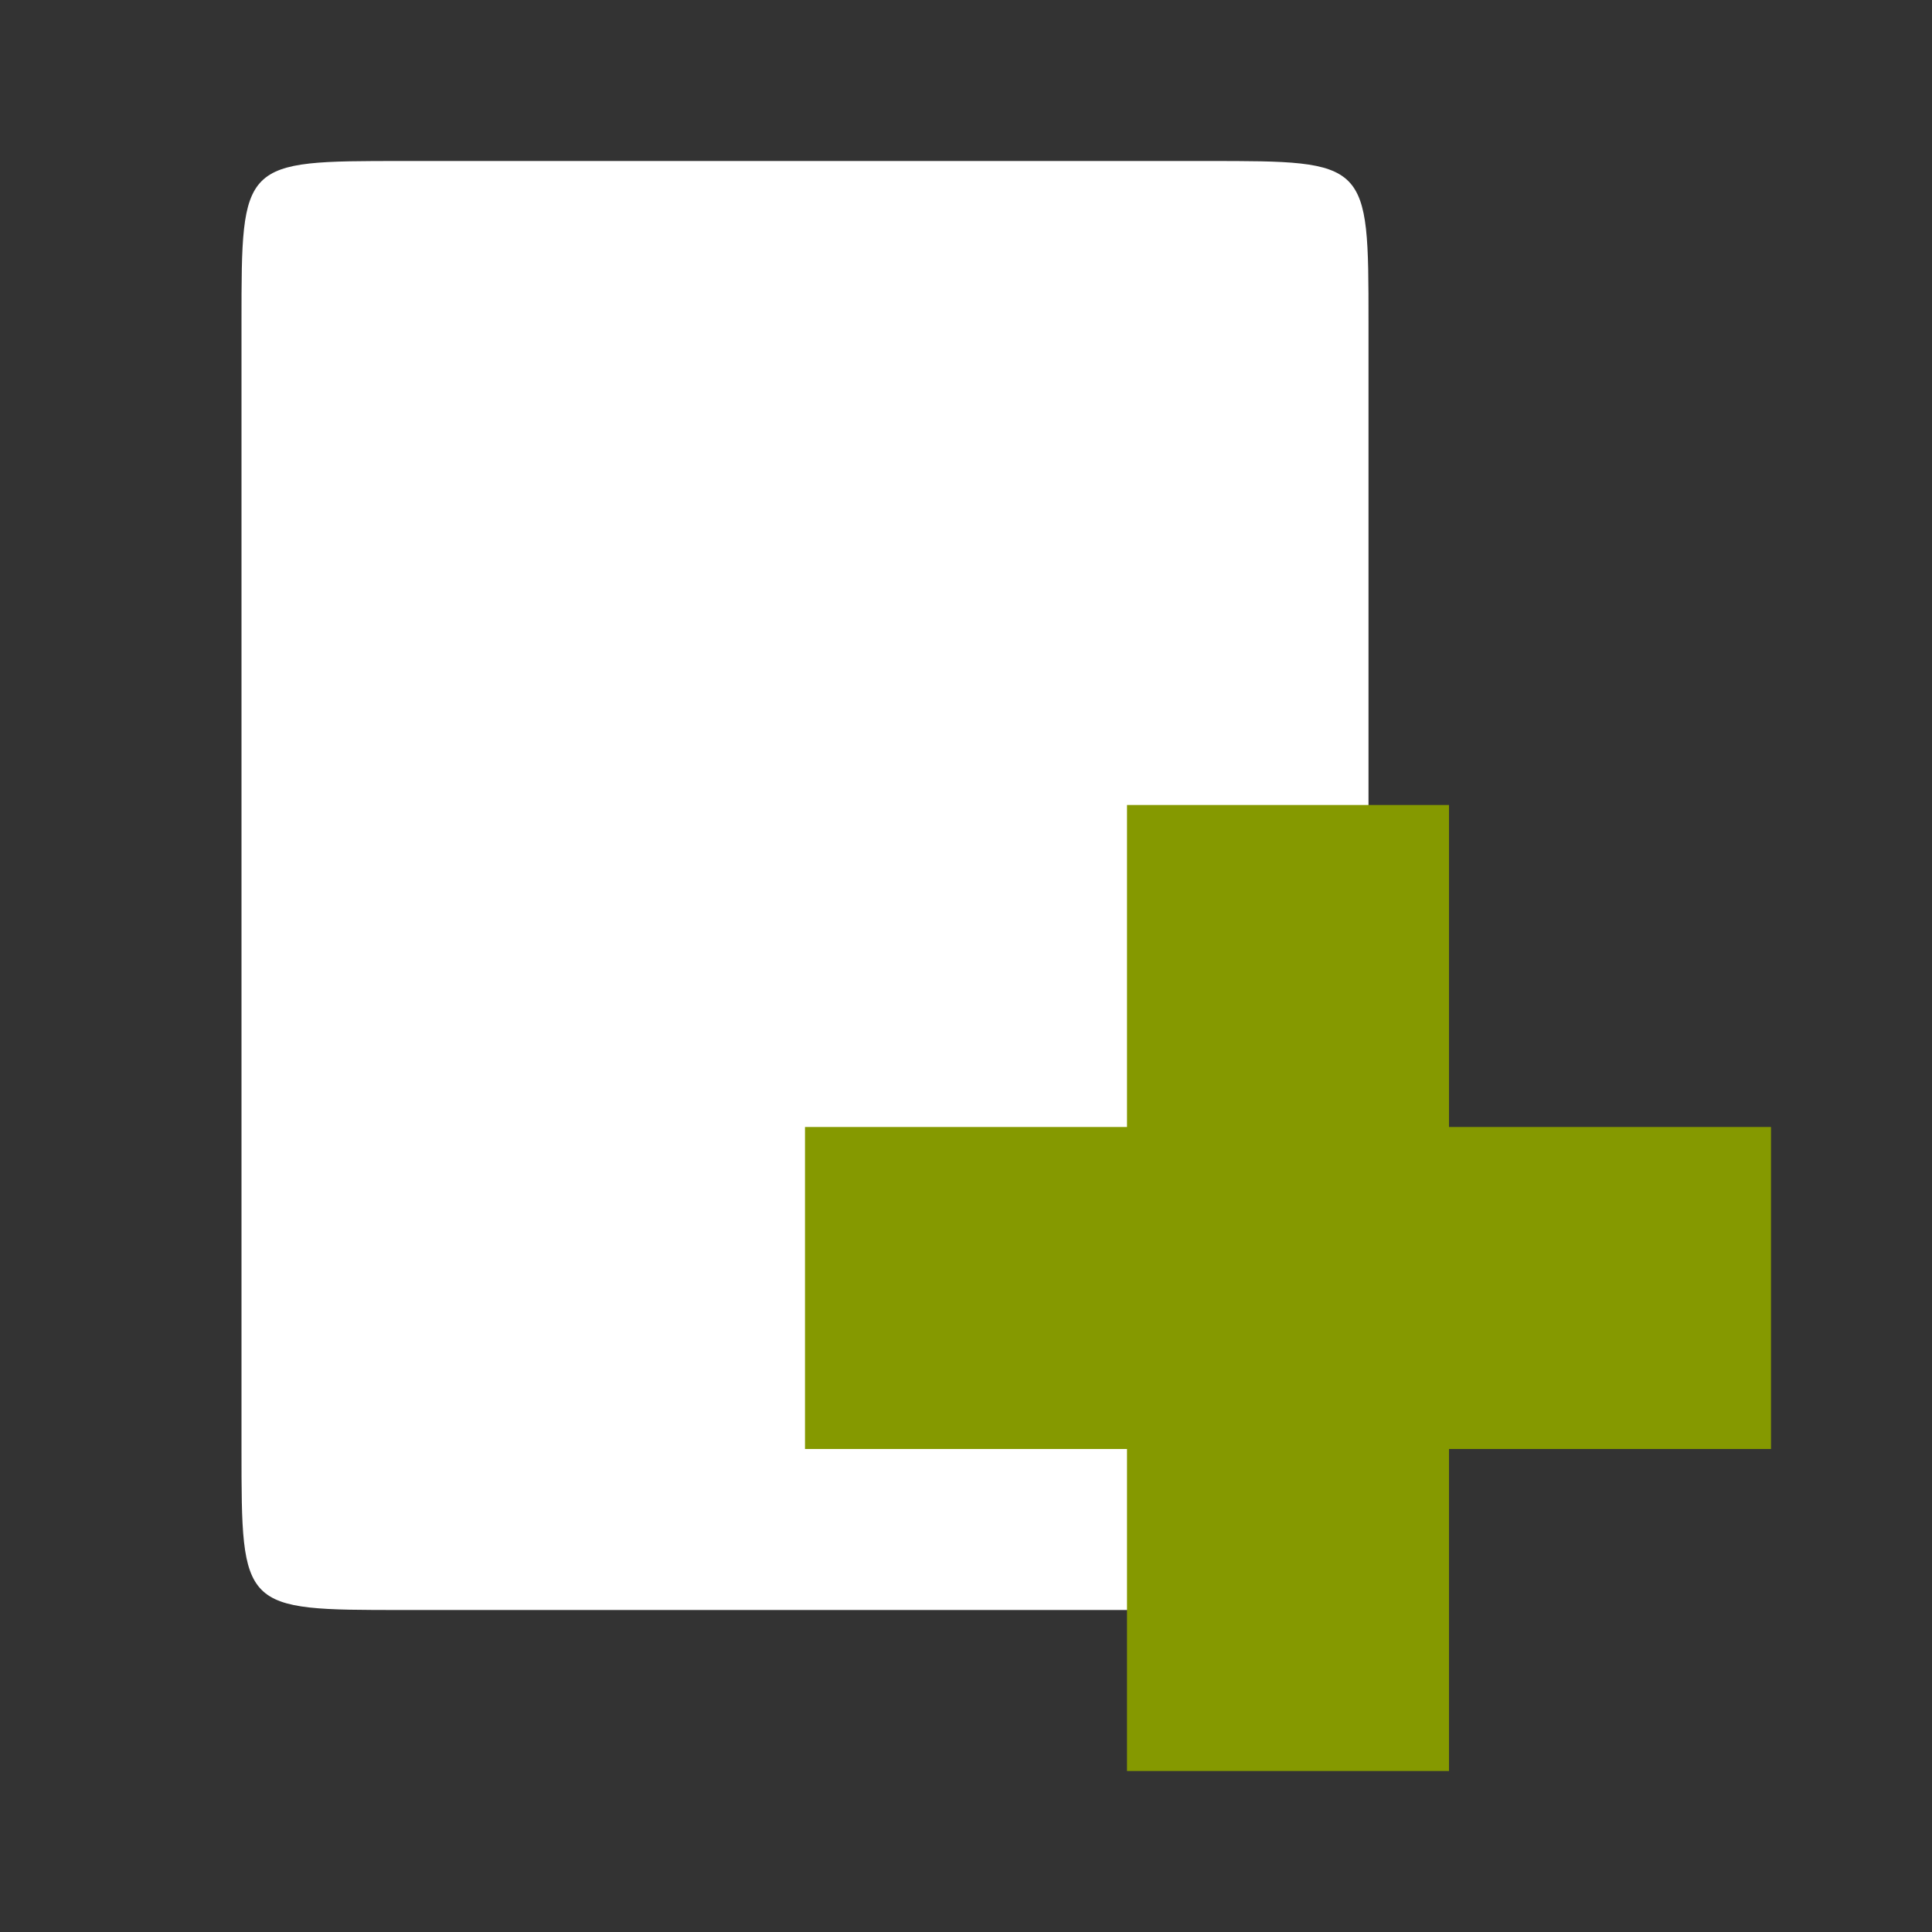 <?xml version="1.0" encoding="UTF-8" standalone="yes"?>
<svg xmlns="http://www.w3.org/2000/svg" xmlns:xlink="http://www.w3.org/1999/xlink" width="96px" height="96px" viewBox="0 0 72 72" version="1.1">
  <rect x="0" y="0" width="72" height="72" fill="#333333" stroke="none"/>
  <g id="surface1">
    <path style=" stroke:none;fill-rule:evenodd;fill:rgb(100%,100%,100%);fill-opacity:1;" d="M 15 6 L 45 6 C 51 6 51 6 51 12 L 51 54 C 51 60 51 60 45 60 L 15 60 C 9 60 9 60 9 54 L 9 12 C 9 6 9 6 15 6 Z M 15 6 "/>
    <path style=" stroke:none;fill-rule:nonzero;fill:rgb(52.157%,60%,0%);fill-opacity:1;" d="M 66 42 L 54 42 L 54 30 L 42 30 L 42 42 L 30 42 L 30 54 L 42 54 L 42 66 L 54 66 L 54 54 L 66 54 Z M 66 42 "/>
  </g>
</svg>
